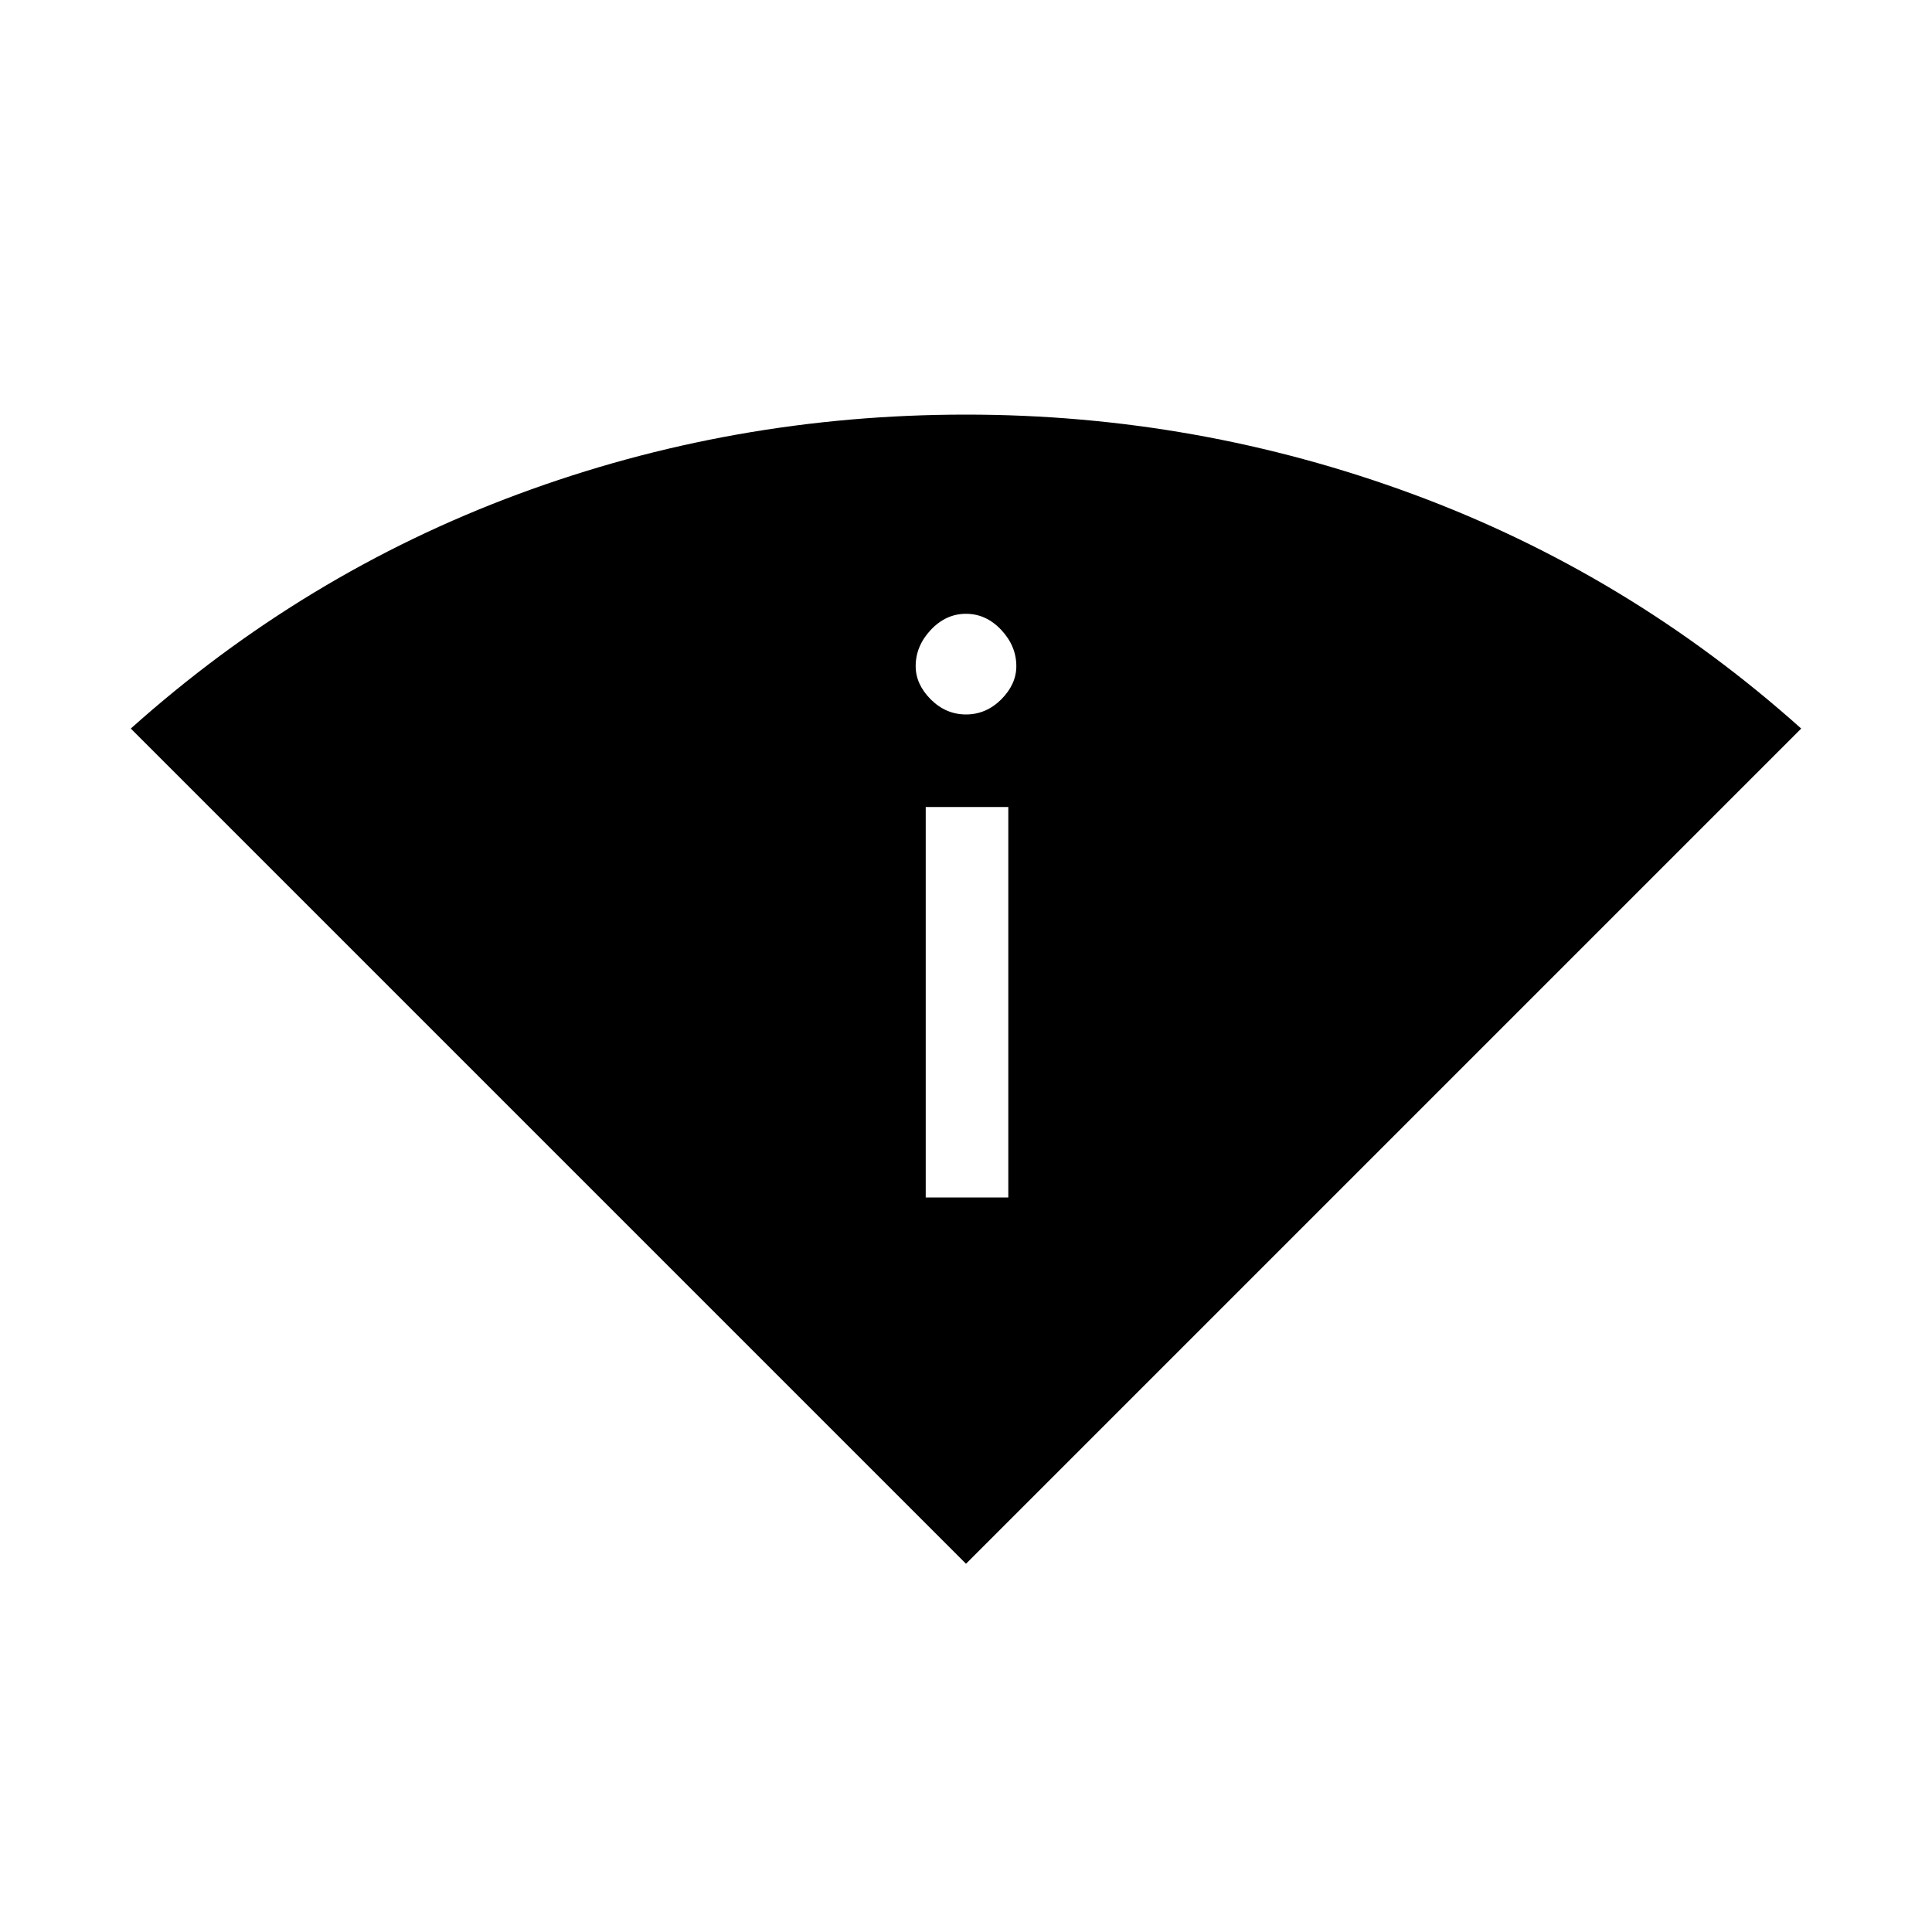 <svg xmlns="http://www.w3.org/2000/svg" height="20" width="20"><path d="M10 16.188 1.354 7.542Q3.146 5.938 5.365 5.115Q7.583 4.292 10 4.292Q12.396 4.292 14.625 5.115Q16.854 5.938 18.646 7.542ZM9.583 12.396H10.438V8.354H9.583ZM10 7.396Q10.208 7.396 10.365 7.24Q10.521 7.083 10.521 6.896Q10.521 6.688 10.365 6.521Q10.208 6.354 10 6.354Q9.792 6.354 9.635 6.521Q9.479 6.688 9.479 6.896Q9.479 7.083 9.635 7.24Q9.792 7.396 10 7.396Z"/></svg>